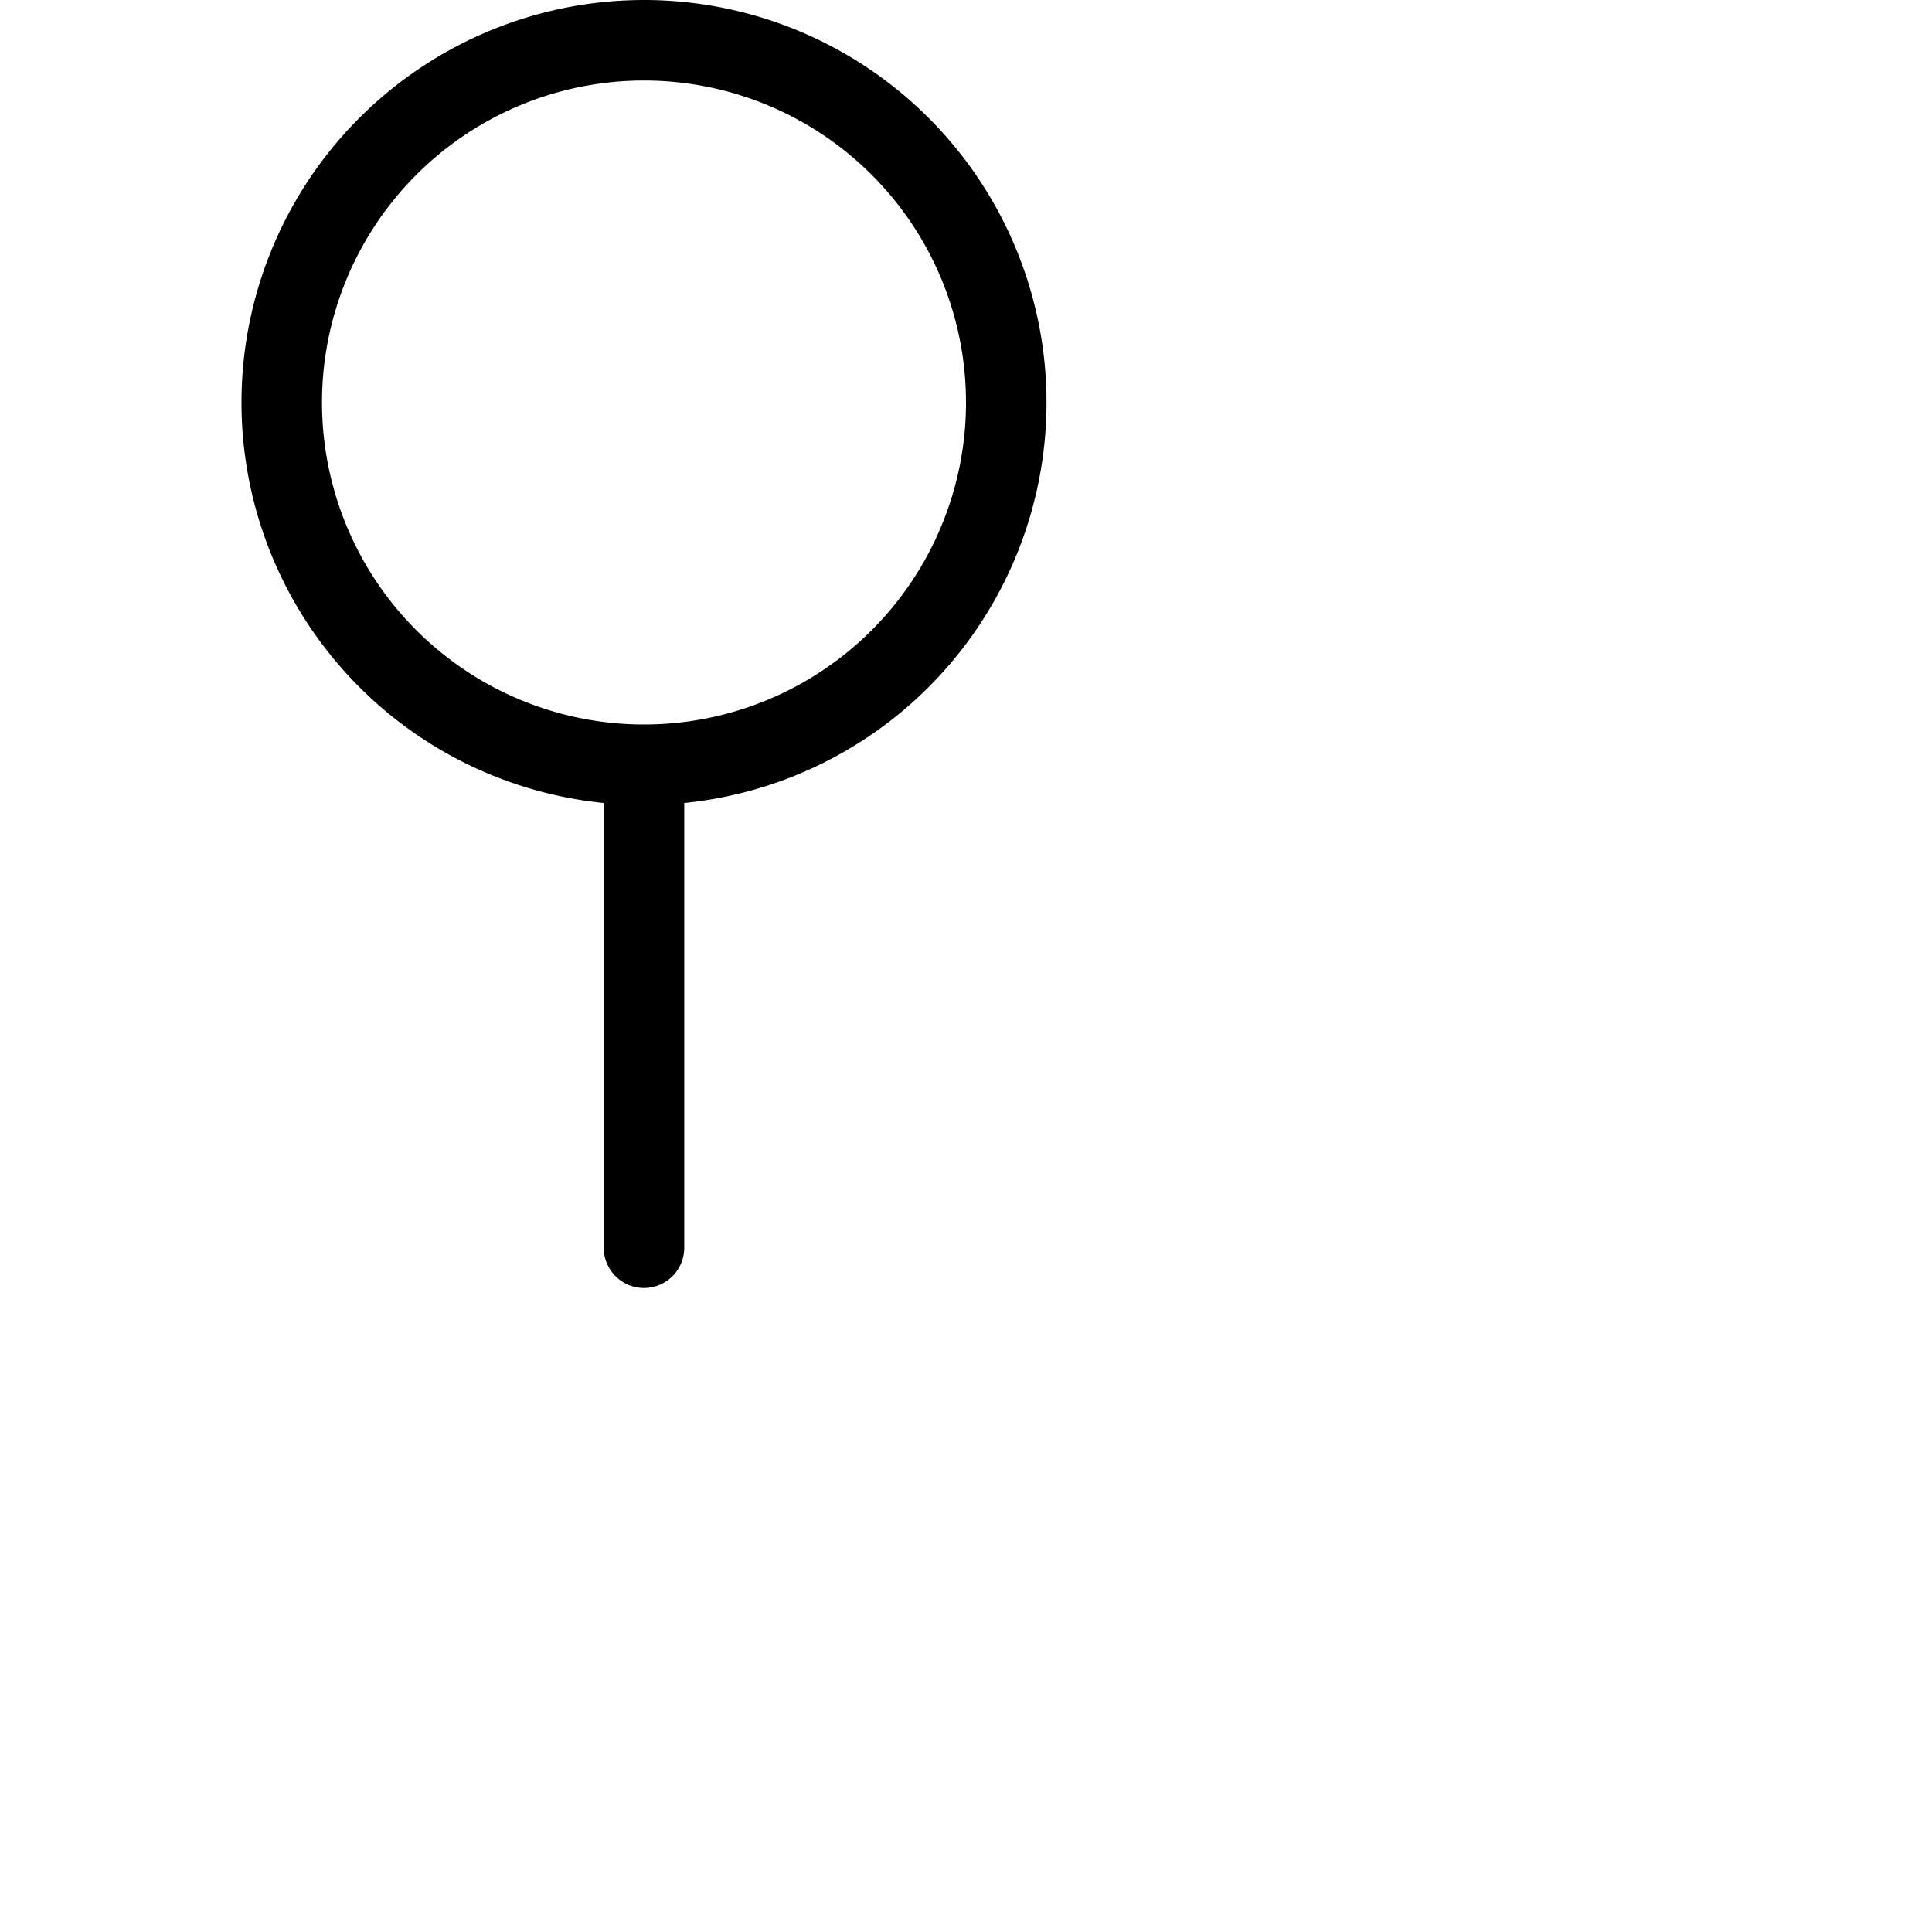 <svg xmlns="http://www.w3.org/2000/svg" width="16" height="16" fill="currentColor" class="bi bi-gender-neuter" viewBox="0 0 24 24">
  <path fill-rule="evenodd" d="M8 1a4 4 0 1 0 0 8 4 4 0 0 0 0-8M3 5a5 5 0 1 1 5.5 4.975V15.5a.5.5 0 0 1-1 0V9.975A5 5 0 0 1 3 5"/>
</svg>